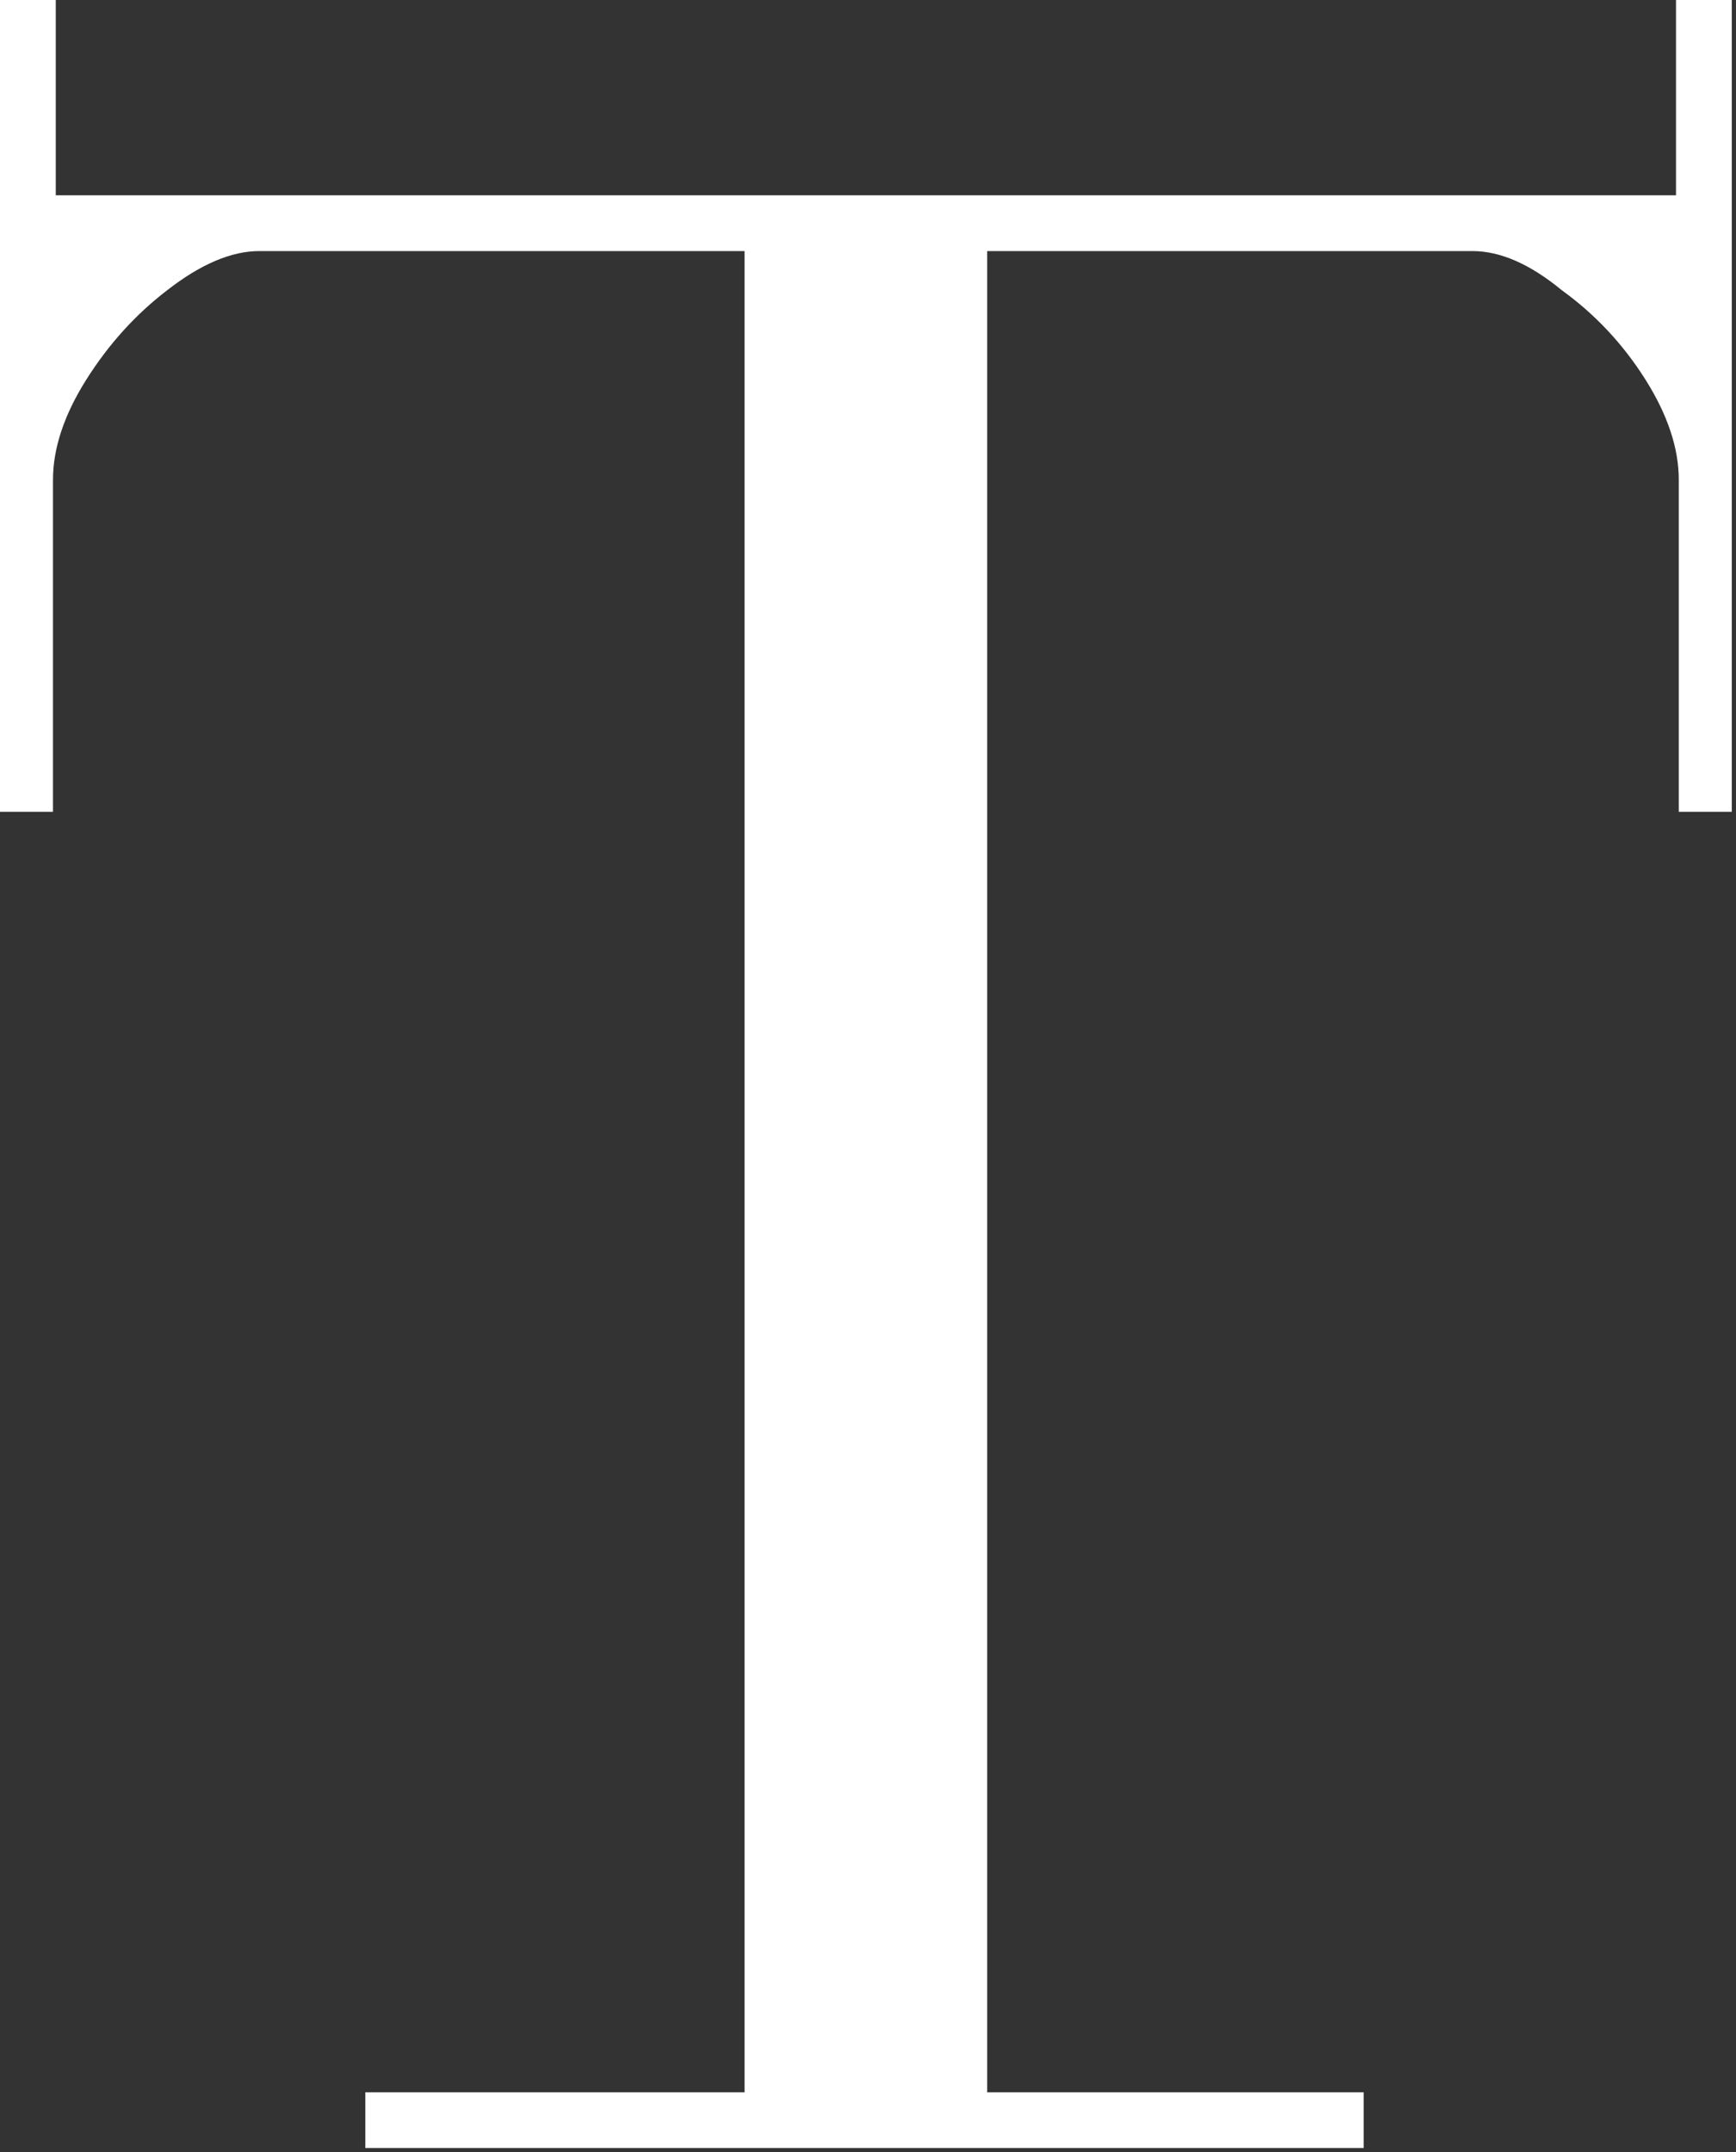 <svg width="188" height="233" viewBox="0 0 188 233" fill="none" xmlns="http://www.w3.org/2000/svg">
<rect x="0" y="0" width="188" height="233" fill="#333333" stroke="none"/>
<path d="M39.562 226.5H80.634V27.18H28.086C25.066 27.18 21.744 28.589 18.12 31.408C14.697 34.025 11.778 37.247 9.362 41.072C6.946 44.897 5.738 48.521 5.738 51.944V87.882H0V0H6.04V21.14H181.502V0H187.542V87.882H181.804V51.944C181.804 48.521 180.596 44.897 178.18 41.072C175.764 37.247 172.744 34.025 169.12 31.408C165.697 28.589 162.476 27.18 159.456 27.18H106.908V226.5H147.678V232.54H39.562V226.5Z" fill="WHITE"/>
</svg>
